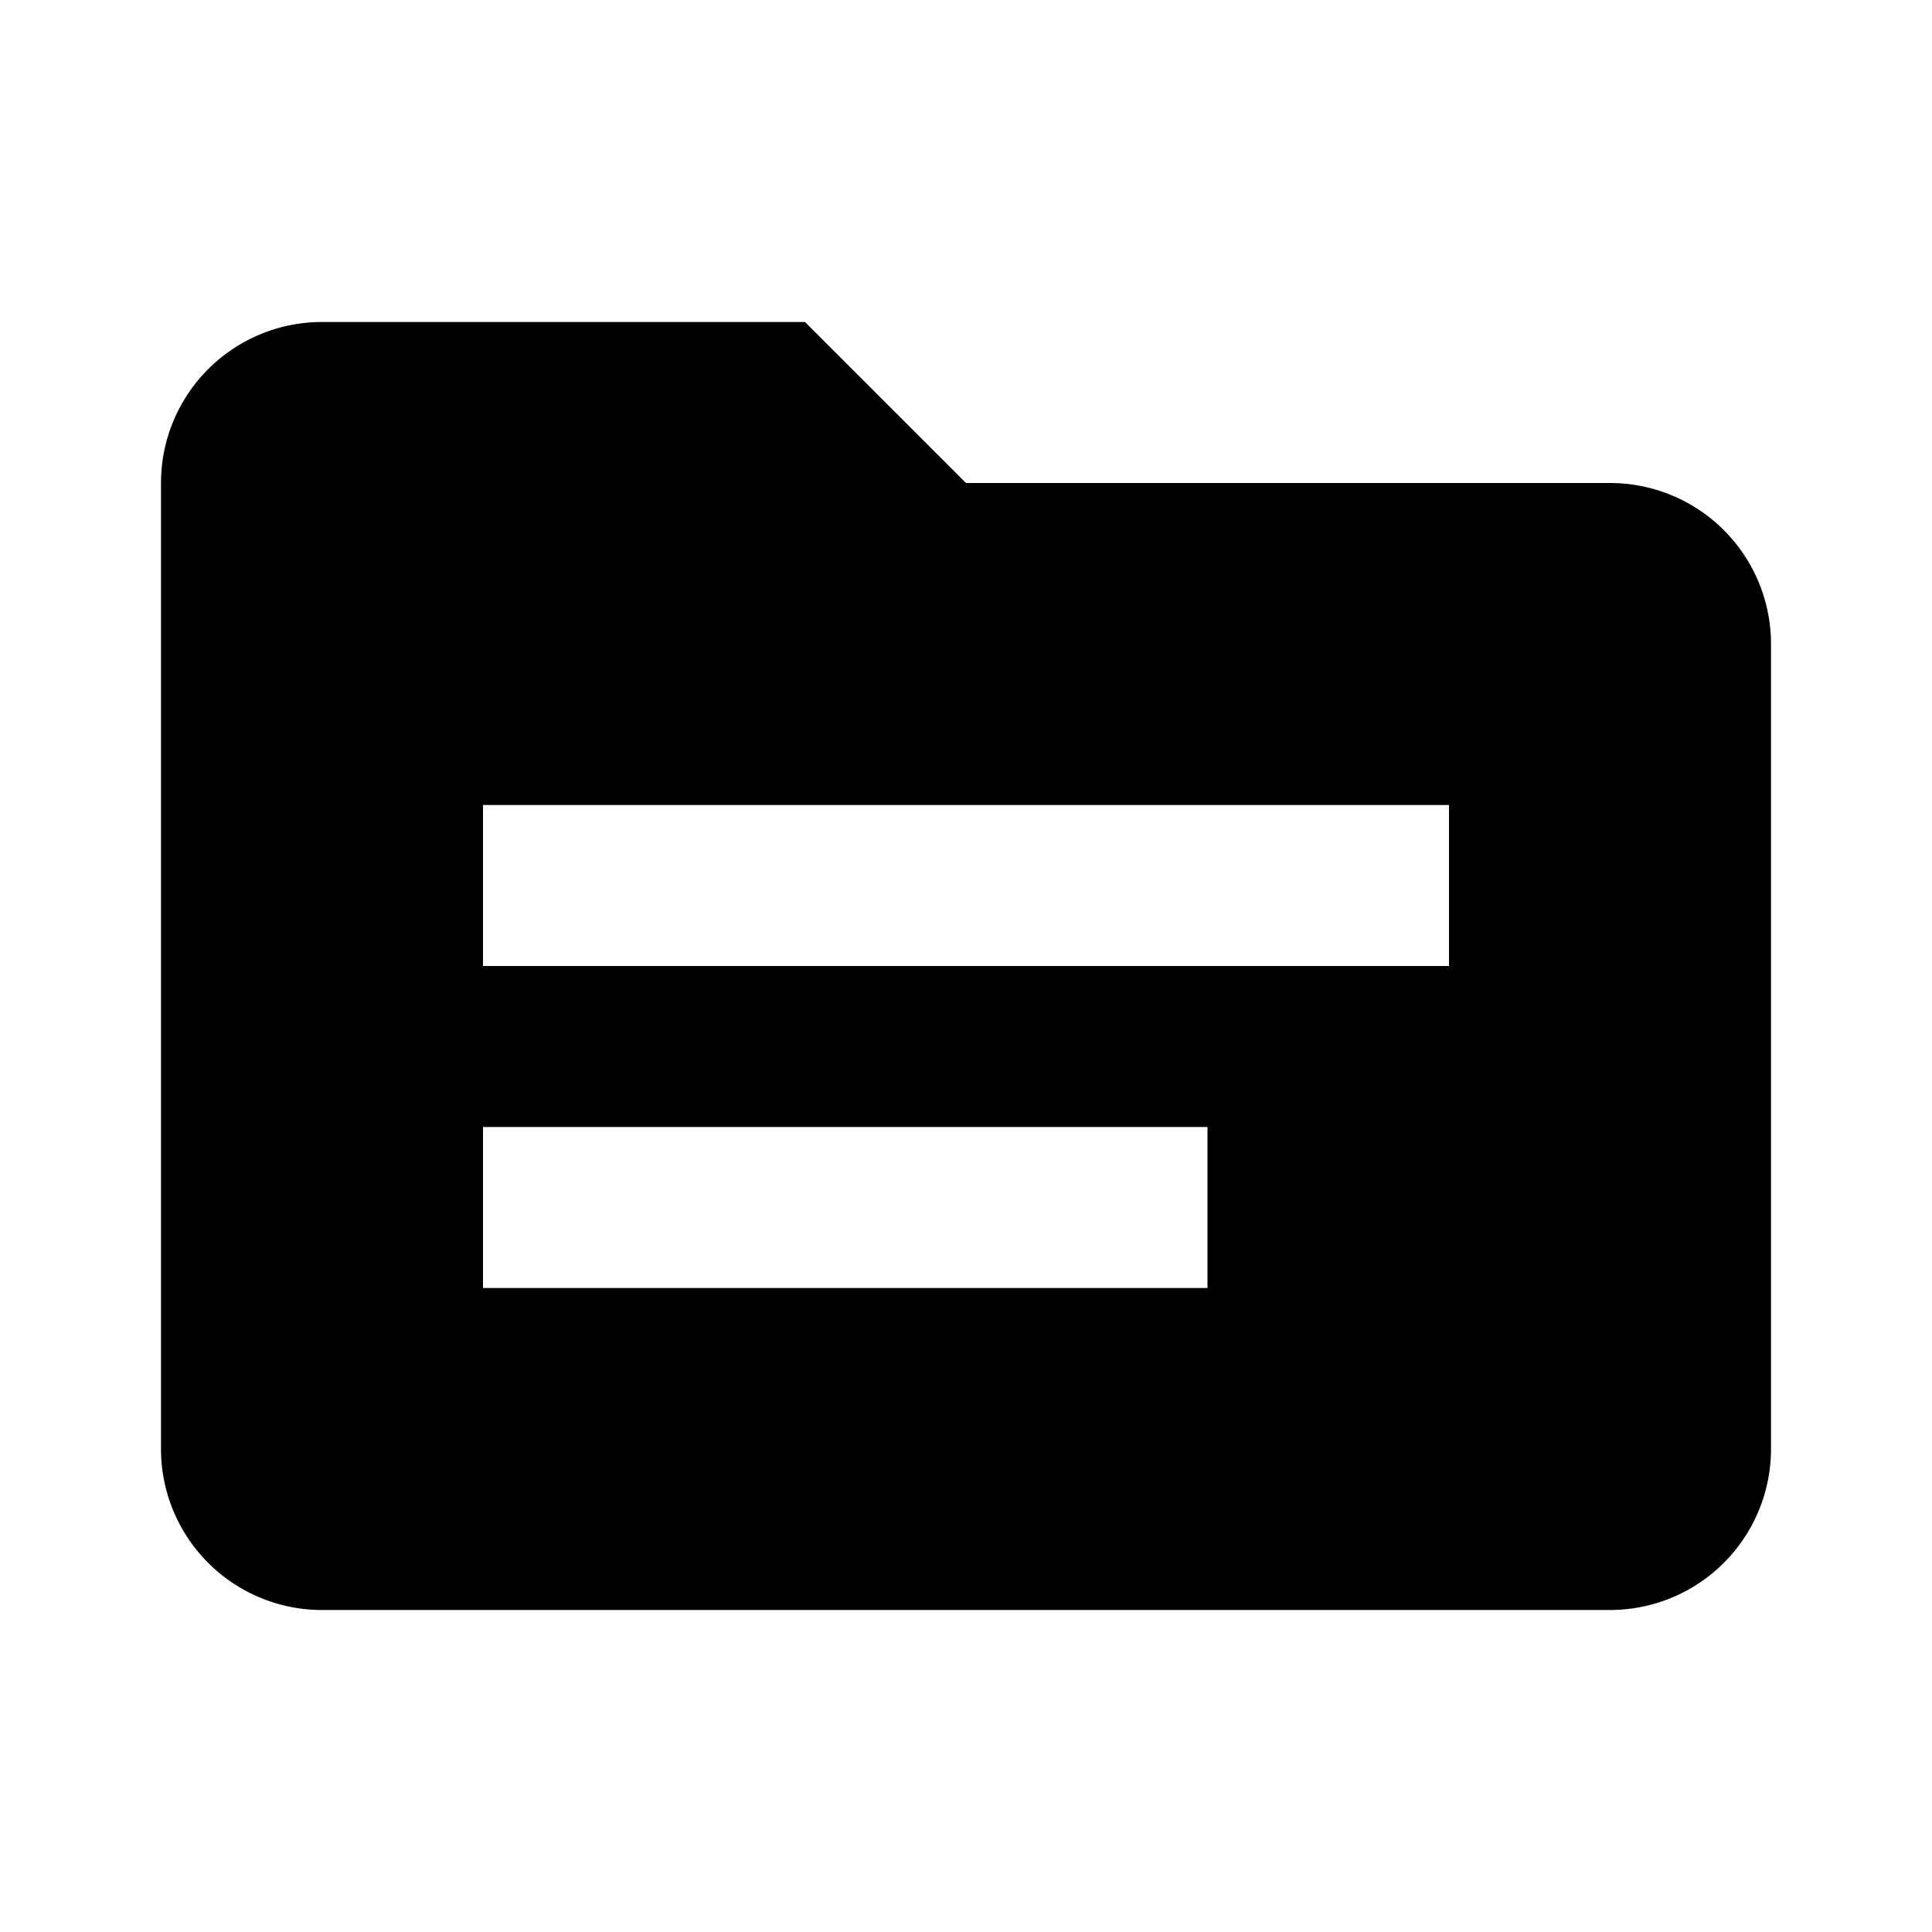 <svg xmlns="http://www.w3.org/2000/svg" viewBox="0 0 24 24" role="presentation">
    <path d="M20,6H12L10,4H4A2,2 0 0,0 2,6V18A2,2 0 0,0 4,20H20A2,2 0 0,0 22,18V8A2,2 0 0,0 20,6M15,16H6V14H15V16M18,12H6V10H18V12Z" style="fill: currentcolor;"></path>
  </svg>